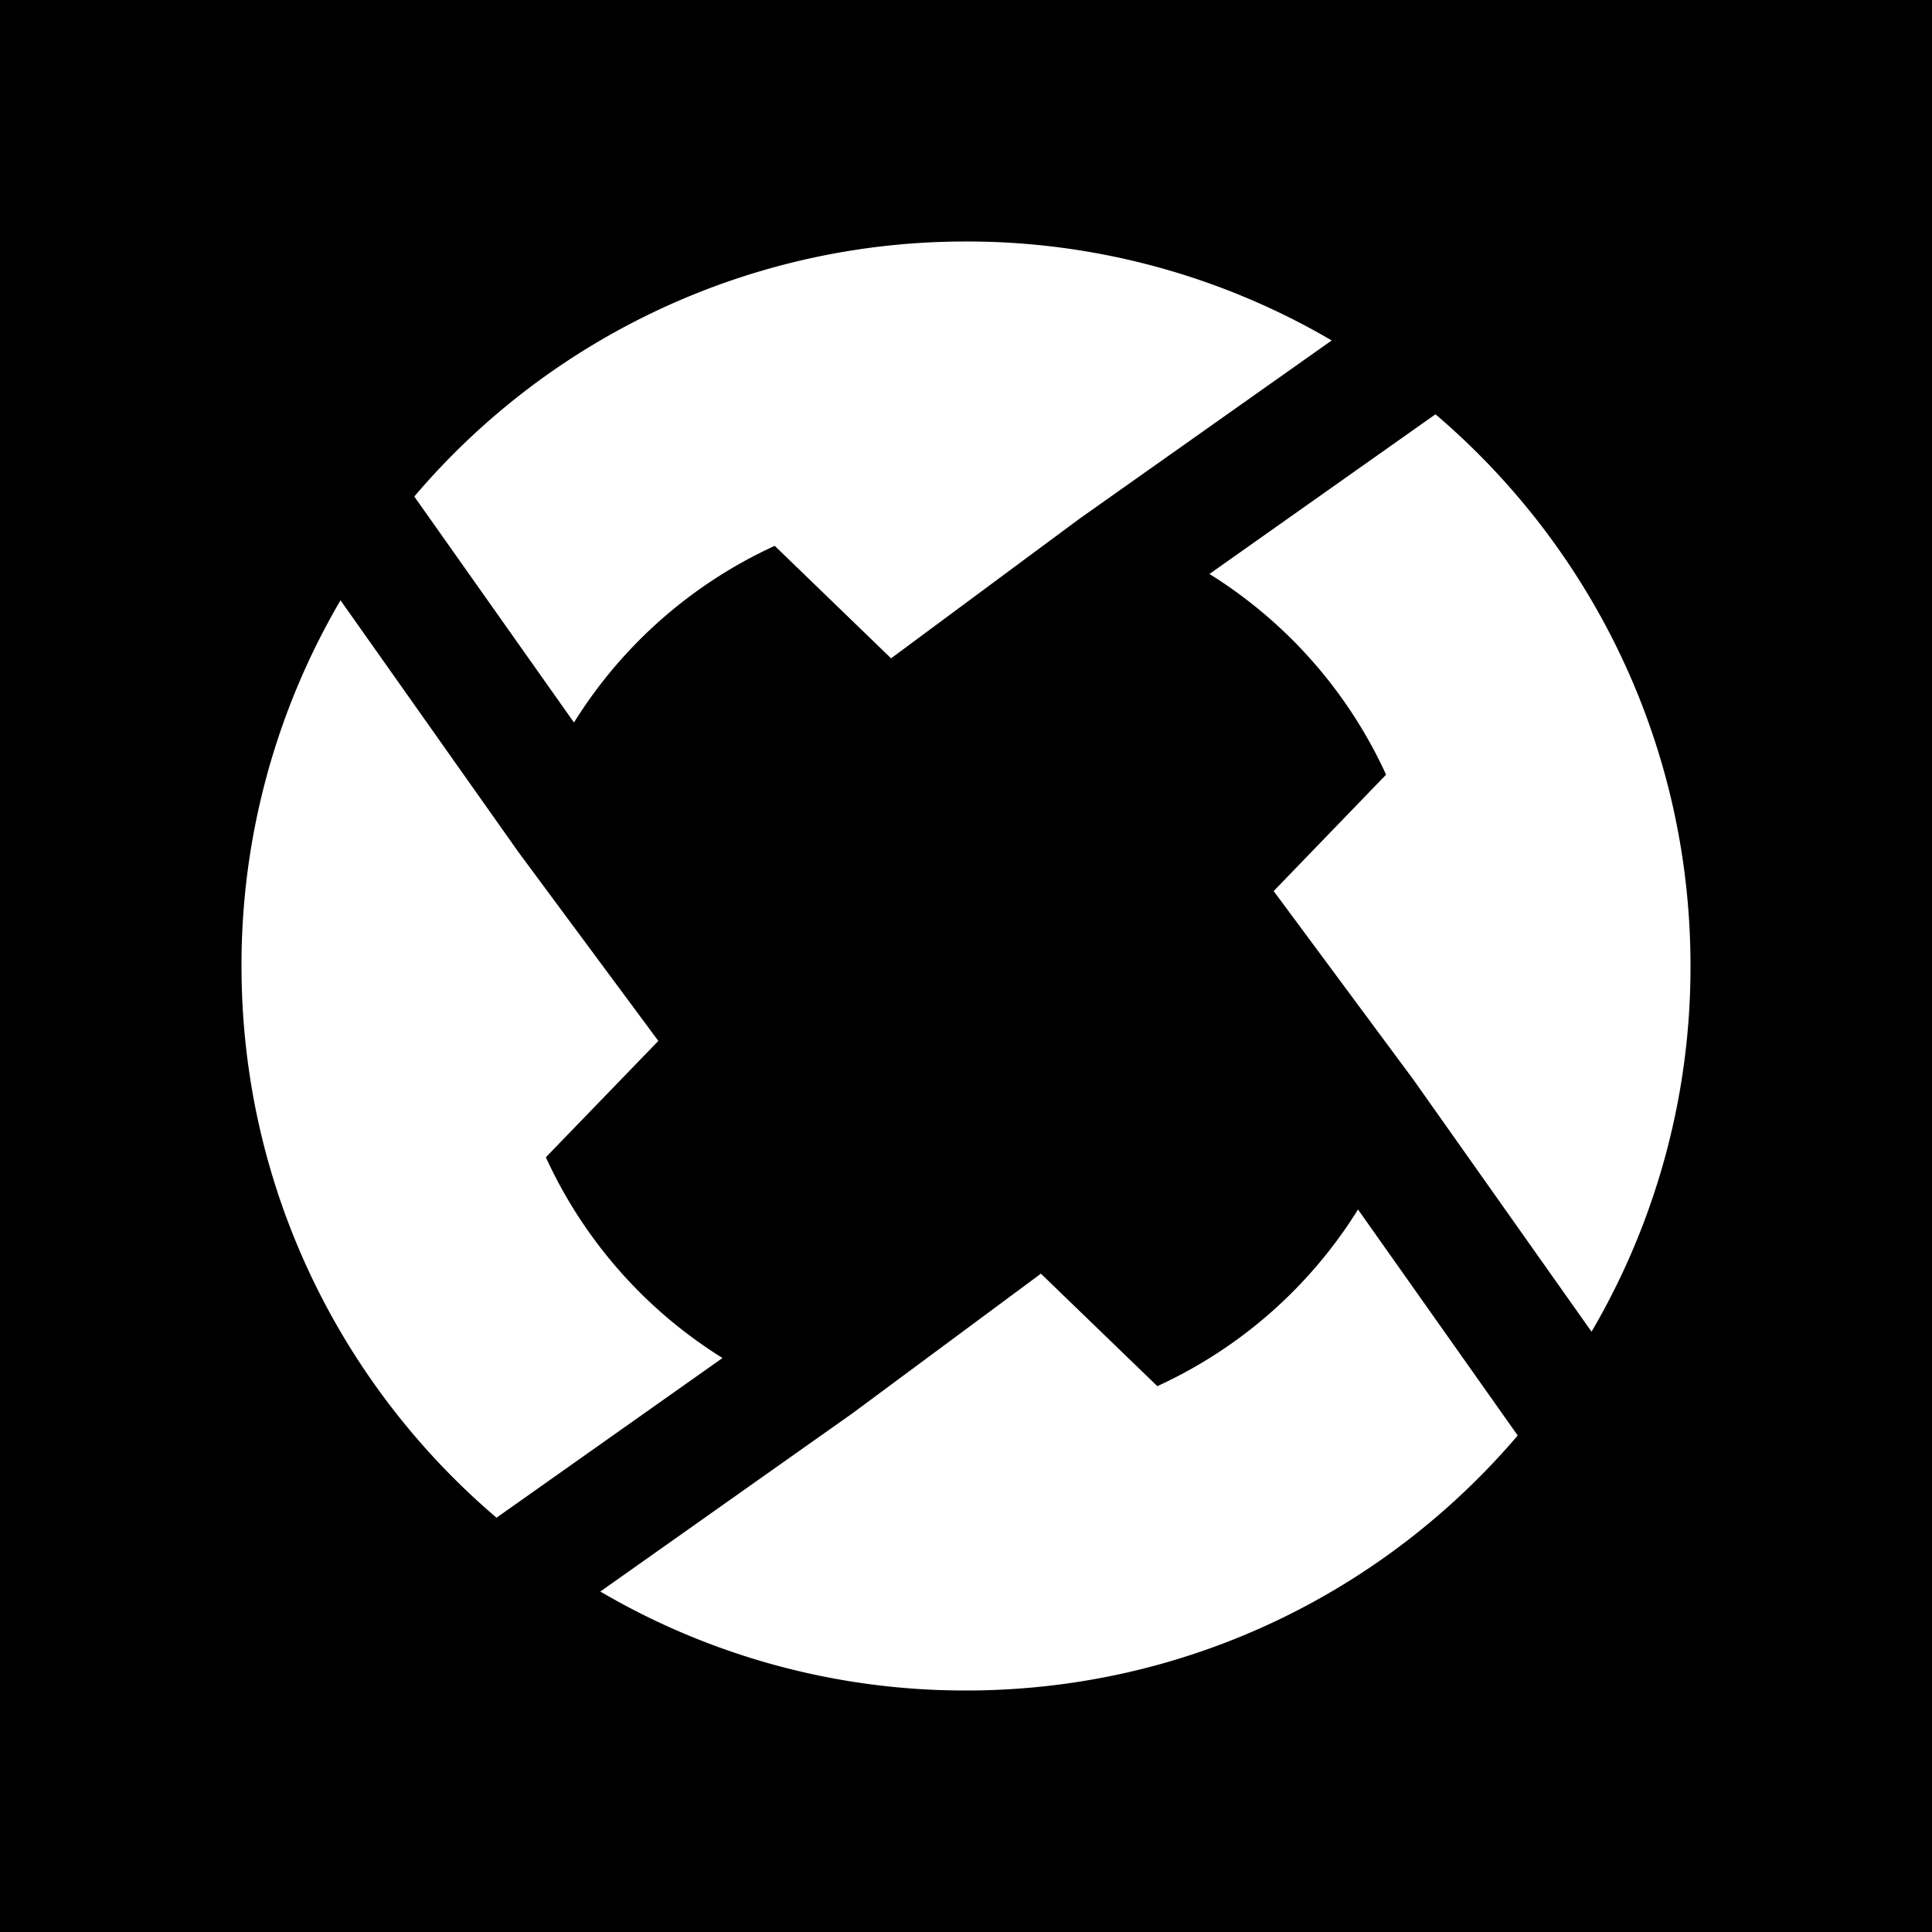 <svg xmlns="http://www.w3.org/2000/svg" width="32" height="32" fill="none" viewBox="0 0 32 32">
  <path fill="#000" d="M0 0h32v32H0z"/>
  <path fill="#fff" d="m9.041 19.168 1.863-1.927-2.316-3.126L5.64 9.943A11.942 11.942 0 0 0 4 16c0 3.66 1.64 6.937 4.224 9.138l3.743-2.645a7.68 7.68 0 0 1-2.926-3.325Zm3.791-10.127 1.927 1.863 3.126-2.316 4.172-2.949A11.943 11.943 0 0 0 16 4a11.97 11.97 0 0 0-9.138 4.224l2.645 3.743a7.679 7.679 0 0 1 3.325-2.926Zm8.264 5.718 2.316 3.126 2.949 4.172A11.943 11.943 0 0 0 28 16c0-3.66-1.64-6.937-4.224-9.138l-3.744 2.645a7.677 7.677 0 0 1 2.926 3.324l-1.862 1.928Zm4.042 9.017-2.645-3.743a7.677 7.677 0 0 1-3.324 2.926l-1.928-1.863-3.126 2.316-4.172 2.949A11.942 11.942 0 0 0 16 28c3.66 0 6.937-1.64 9.138-4.224Z"/>
</svg>
